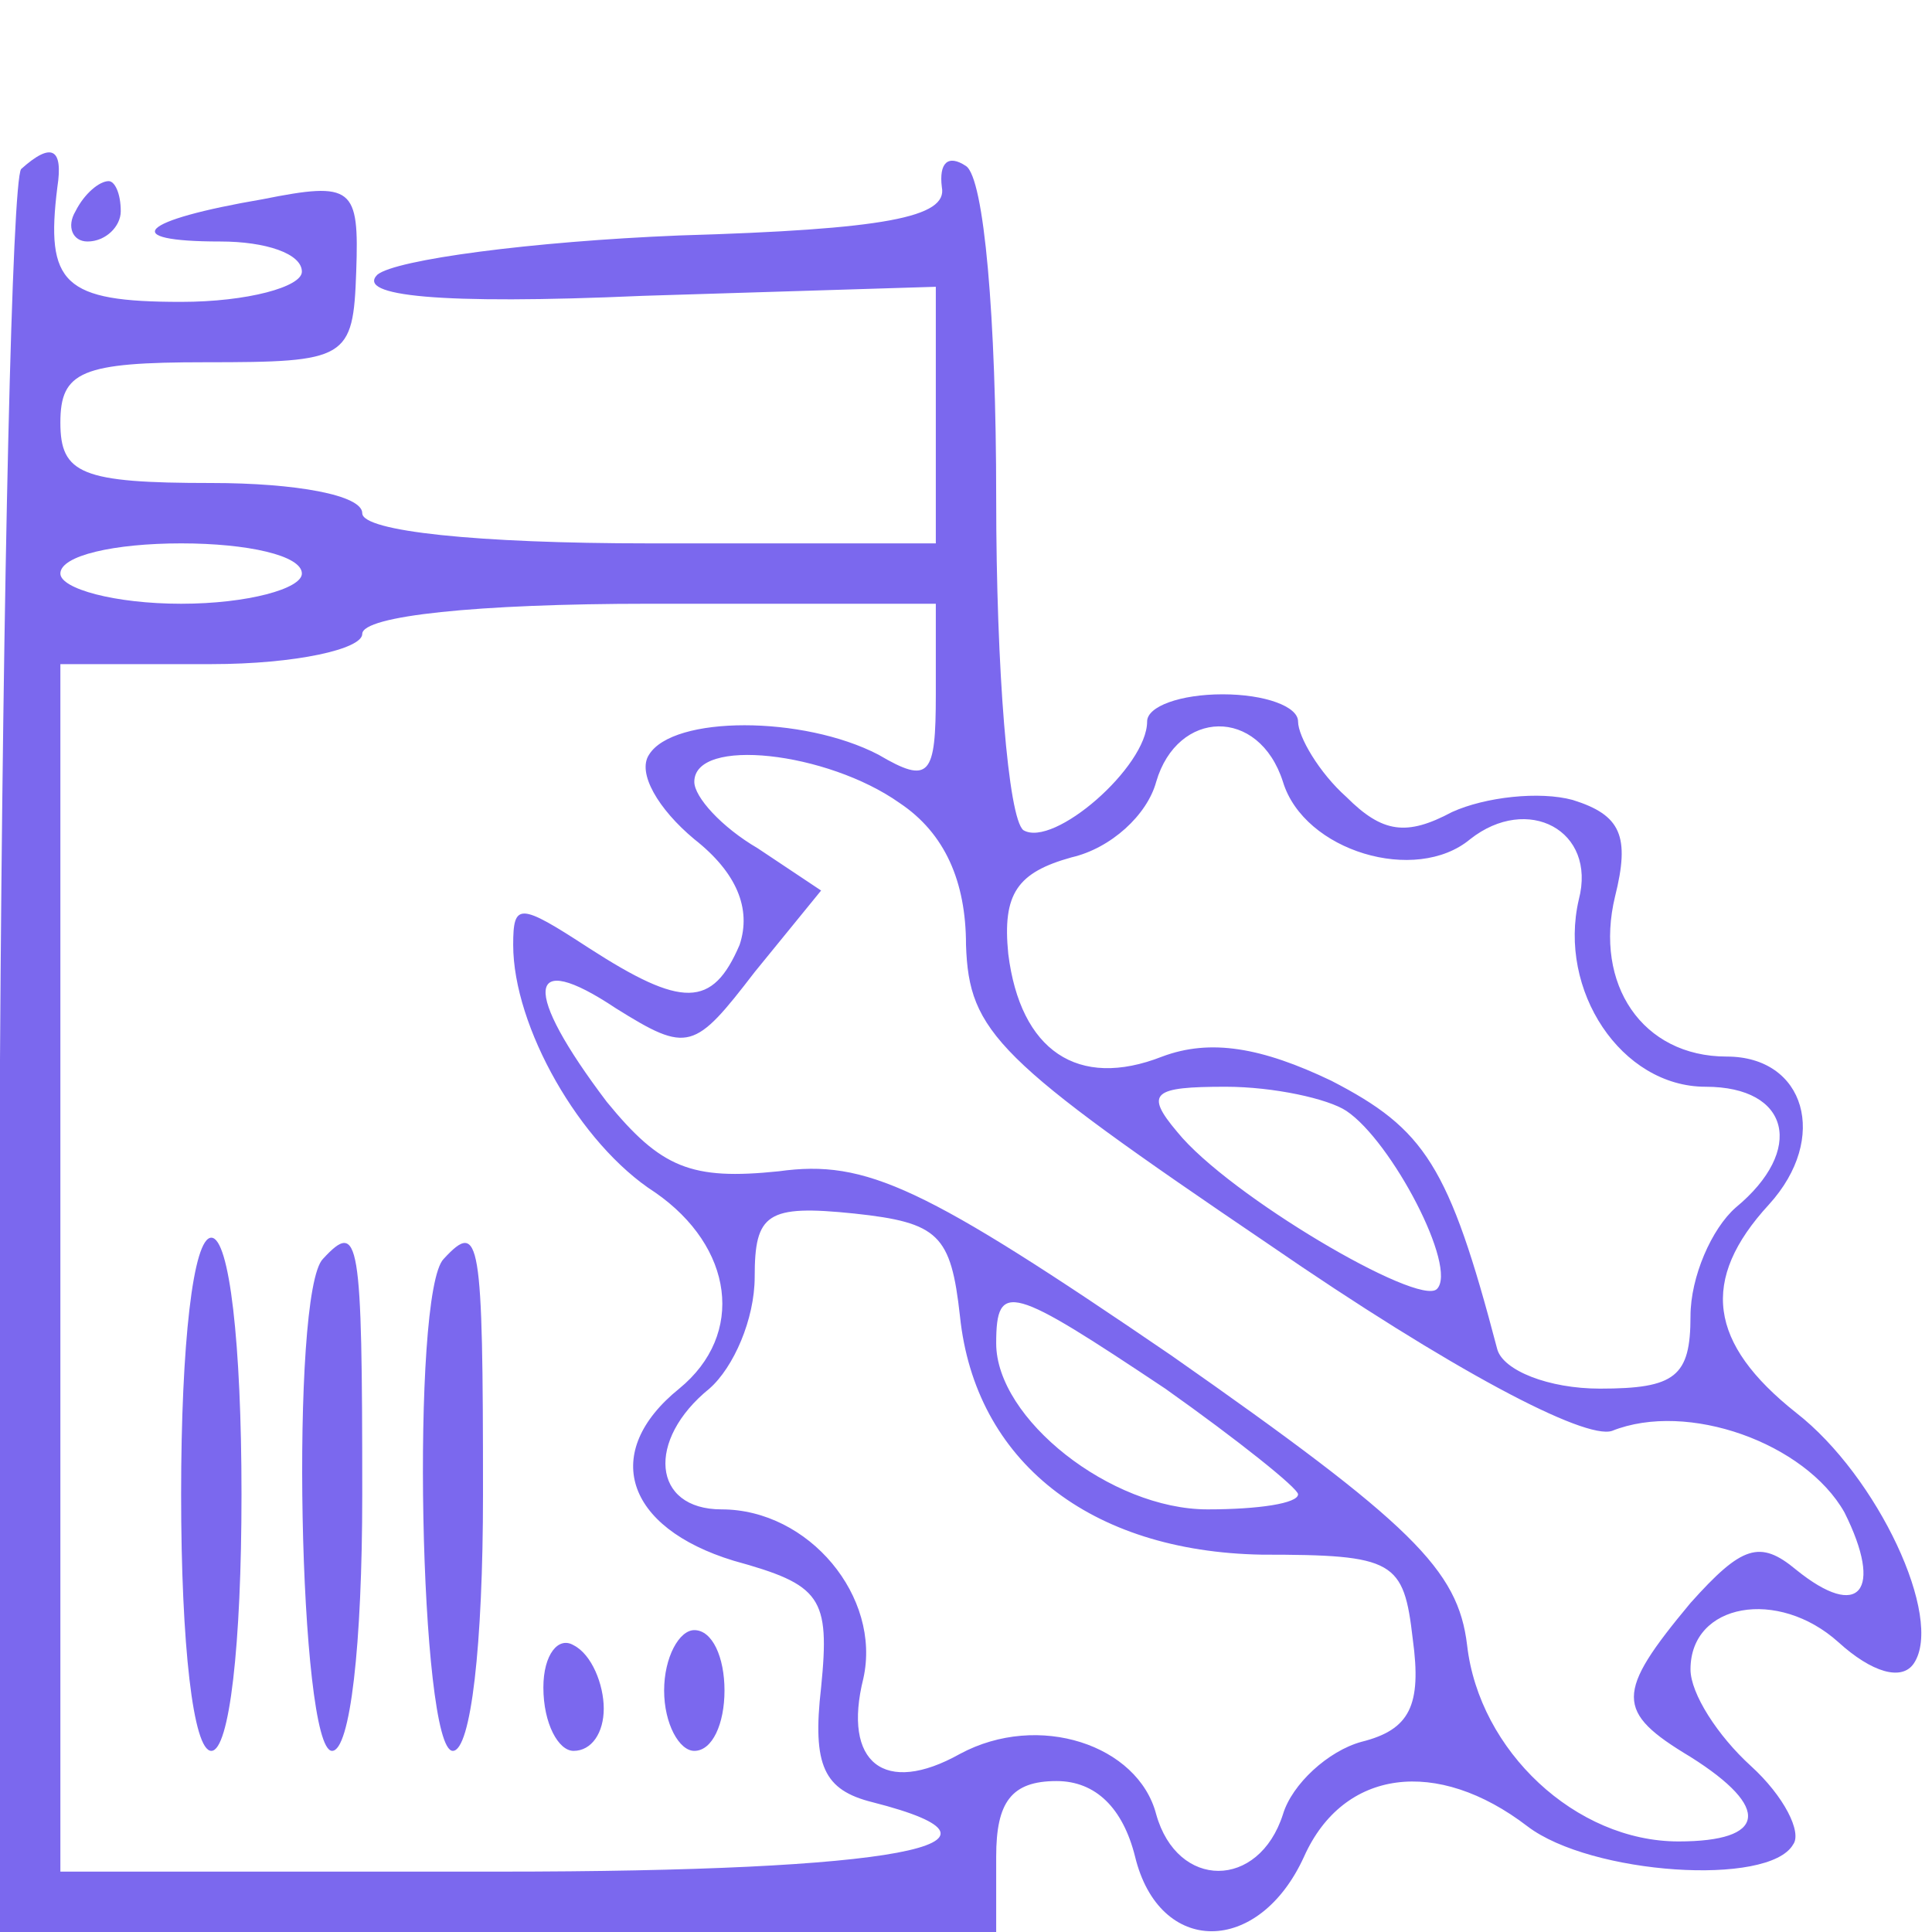 <svg version="1.0" xmlns="http://www.w3.org/2000/svg"
 width="64pt" height="64pt" viewBox="0 0 64 64"
 preserveAspectRatio="xMidYMid meet">

<g transform="translate(0,64) scale(0.1,-0.1)"
fill="#7b68ee" stroke="none">
<path d="M7 584 c-3 -4 -6 -136 -7 -295 l0 -289 165 0 165 0 0 25 c0 18 5 25
20 25 13 0 22 -9 26 -25 8 -33 41 -33 56 0 13 29 44 33 74 10 21 -16 80 -20
88 -6 3 4 -3 16 -14 26 -11 10 -20 24 -20 32 0 22 29 27 49 9 11 -10 21 -13
25 -7 10 15 -12 62 -39 83 -29 23 -32 44 -9 69 20 22 12 49 -14 49 -28 0 -44
24 -37 53 5 20 2 27 -14 32 -11 3 -29 1 -40 -4 -15 -8 -23 -7 -35 5 -9 8 -16
20 -16 25 0 5 -11 9 -25 9 -14 0 -25 -4 -25 -9 0 -15 -31 -42 -41 -36 -5 4 -9
53 -9 110 0 60 -4 106 -10 110 -6 4 -9 1 -8 -7 2 -10 -19 -14 -87 -16 -49 -2
-94 -8 -100 -13 -7 -7 20 -10 88 -7 l97 3 0 -42 0 -43 -95 0 c-57 0 -95 4 -95
10 0 6 -22 10 -50 10 -43 0 -50 3 -50 20 0 17 7 20 48 20 47 0 49 1 50 30 1
28 -1 30 -31 24 -41 -7 -48 -14 -14 -14 15 0 27 -4 27 -10 0 -5 -18 -10 -40
-10 -39 0 -45 6 -41 38 2 13 -2 15 -12 6z m93 -134 c0 -5 -18 -10 -40 -10 -22
0 -40 5 -40 10 0 6 18 10 40 10 22 0 40 -4 40 -10z m210 -40 c0 -27 -2 -30
-19 -20 -25 13 -68 13 -76 0 -4 -6 3 -18 15 -28 14 -11 19 -23 15 -35 -9 -21
-19 -21 -50 -1 -23 15 -25 15 -25 1 0 -27 22 -66 47 -82 26 -18 30 -47 8 -65
-26 -21 -18 -46 18 -57 29 -8 32 -12 29 -42 -3 -26 1 -34 17 -38 55 -14 8 -23
-124 -23 l-145 0 0 200 0 200 50 0 c28 0 50 5 50 10 0 6 38 10 95 10 l95 0 0
-30z m115 -29 c7 -23 44 -34 62 -19 19 15 42 3 36 -20 -7 -30 14 -62 42 -62
28 0 33 -21 10 -40 -8 -7 -15 -23 -15 -36 0 -20 -5 -24 -30 -24 -17 0 -32 6
-34 13 -16 61 -24 73 -55 89 -23 11 -40 14 -56 8 -28 -11 -47 2 -51 34 -2 20
3 27 21 32 13 3 25 14 28 25 7 24 34 25 42 0z m-127 -7 c15 -10 22 -26 22 -47
1 -29 10 -38 100 -99 61 -42 105 -65 114 -62 25 10 64 -4 77 -27 13 -26 5 -36
-16 -19 -12 10 -18 8 -35 -11 -25 -30 -25 -36 0 -51 27 -17 25 -28 -4 -28 -34
0 -66 30 -70 65 -3 25 -18 40 -98 96 -82 56 -101 65 -130 61 -29 -3 -39 1 -57
23 -28 37 -27 51 3 31 24 -15 26 -14 46 12 l22 27 -21 14 c-12 7 -21 17 -21
22 0 15 44 10 68 -7z m148 -102 c15 -10 37 -52 30 -59 -6 -6 -69 31 -86 52
-11 13 -8 15 16 15 16 0 34 -4 40 -8z m-128 -68 c5 -48 43 -78 100 -79 44 0
47 -2 50 -28 3 -22 -1 -30 -17 -34 -11 -3 -23 -14 -26 -24 -8 -25 -35 -25 -42
0 -6 23 -39 34 -65 20 -25 -14 -39 -3 -32 25 6 27 -18 56 -47 56 -23 0 -25 23
-4 40 8 7 15 23 15 37 0 21 4 24 33 21 28 -3 32 -7 35 -34z m68 -24 c24 -17
44 -33 44 -35 0 -3 -13 -5 -30 -5 -32 0 -70 30 -70 55 0 21 5 19 56 -15z"/>
<path d="M60 145 c0 -50 4 -85 10 -85 6 0 10 35 10 85 0 50 -4 85 -10 85 -6 0
-10 -35 -10 -85z"/>
<path d="M107 223 c-11 -11 -8 -163 3 -163 6 0 10 35 10 85 0 85 -1 91 -13 78z"/>
<path d="M147 223 c-11 -11 -8 -163 3 -163 6 0 10 35 10 85 0 85 -1 91 -13 78z"/>
<path d="M180 81 c0 -12 5 -21 10 -21 6 0 10 6 10 14 0 8 -4 18 -10 21 -5 3
-10 -3 -10 -14z"/>
<path d="M220 80 c0 -11 5 -20 10 -20 6 0 10 9 10 20 0 11 -4 20 -10 20 -5 0
-10 -9 -10 -20z"/>
<path d="M25 570 c-3 -5 -1 -10 4 -10 6 0 11 5 11 10 0 6 -2 10 -4 10 -3 0 -8
-4 -11 -10z"/>
</g>
</svg>
